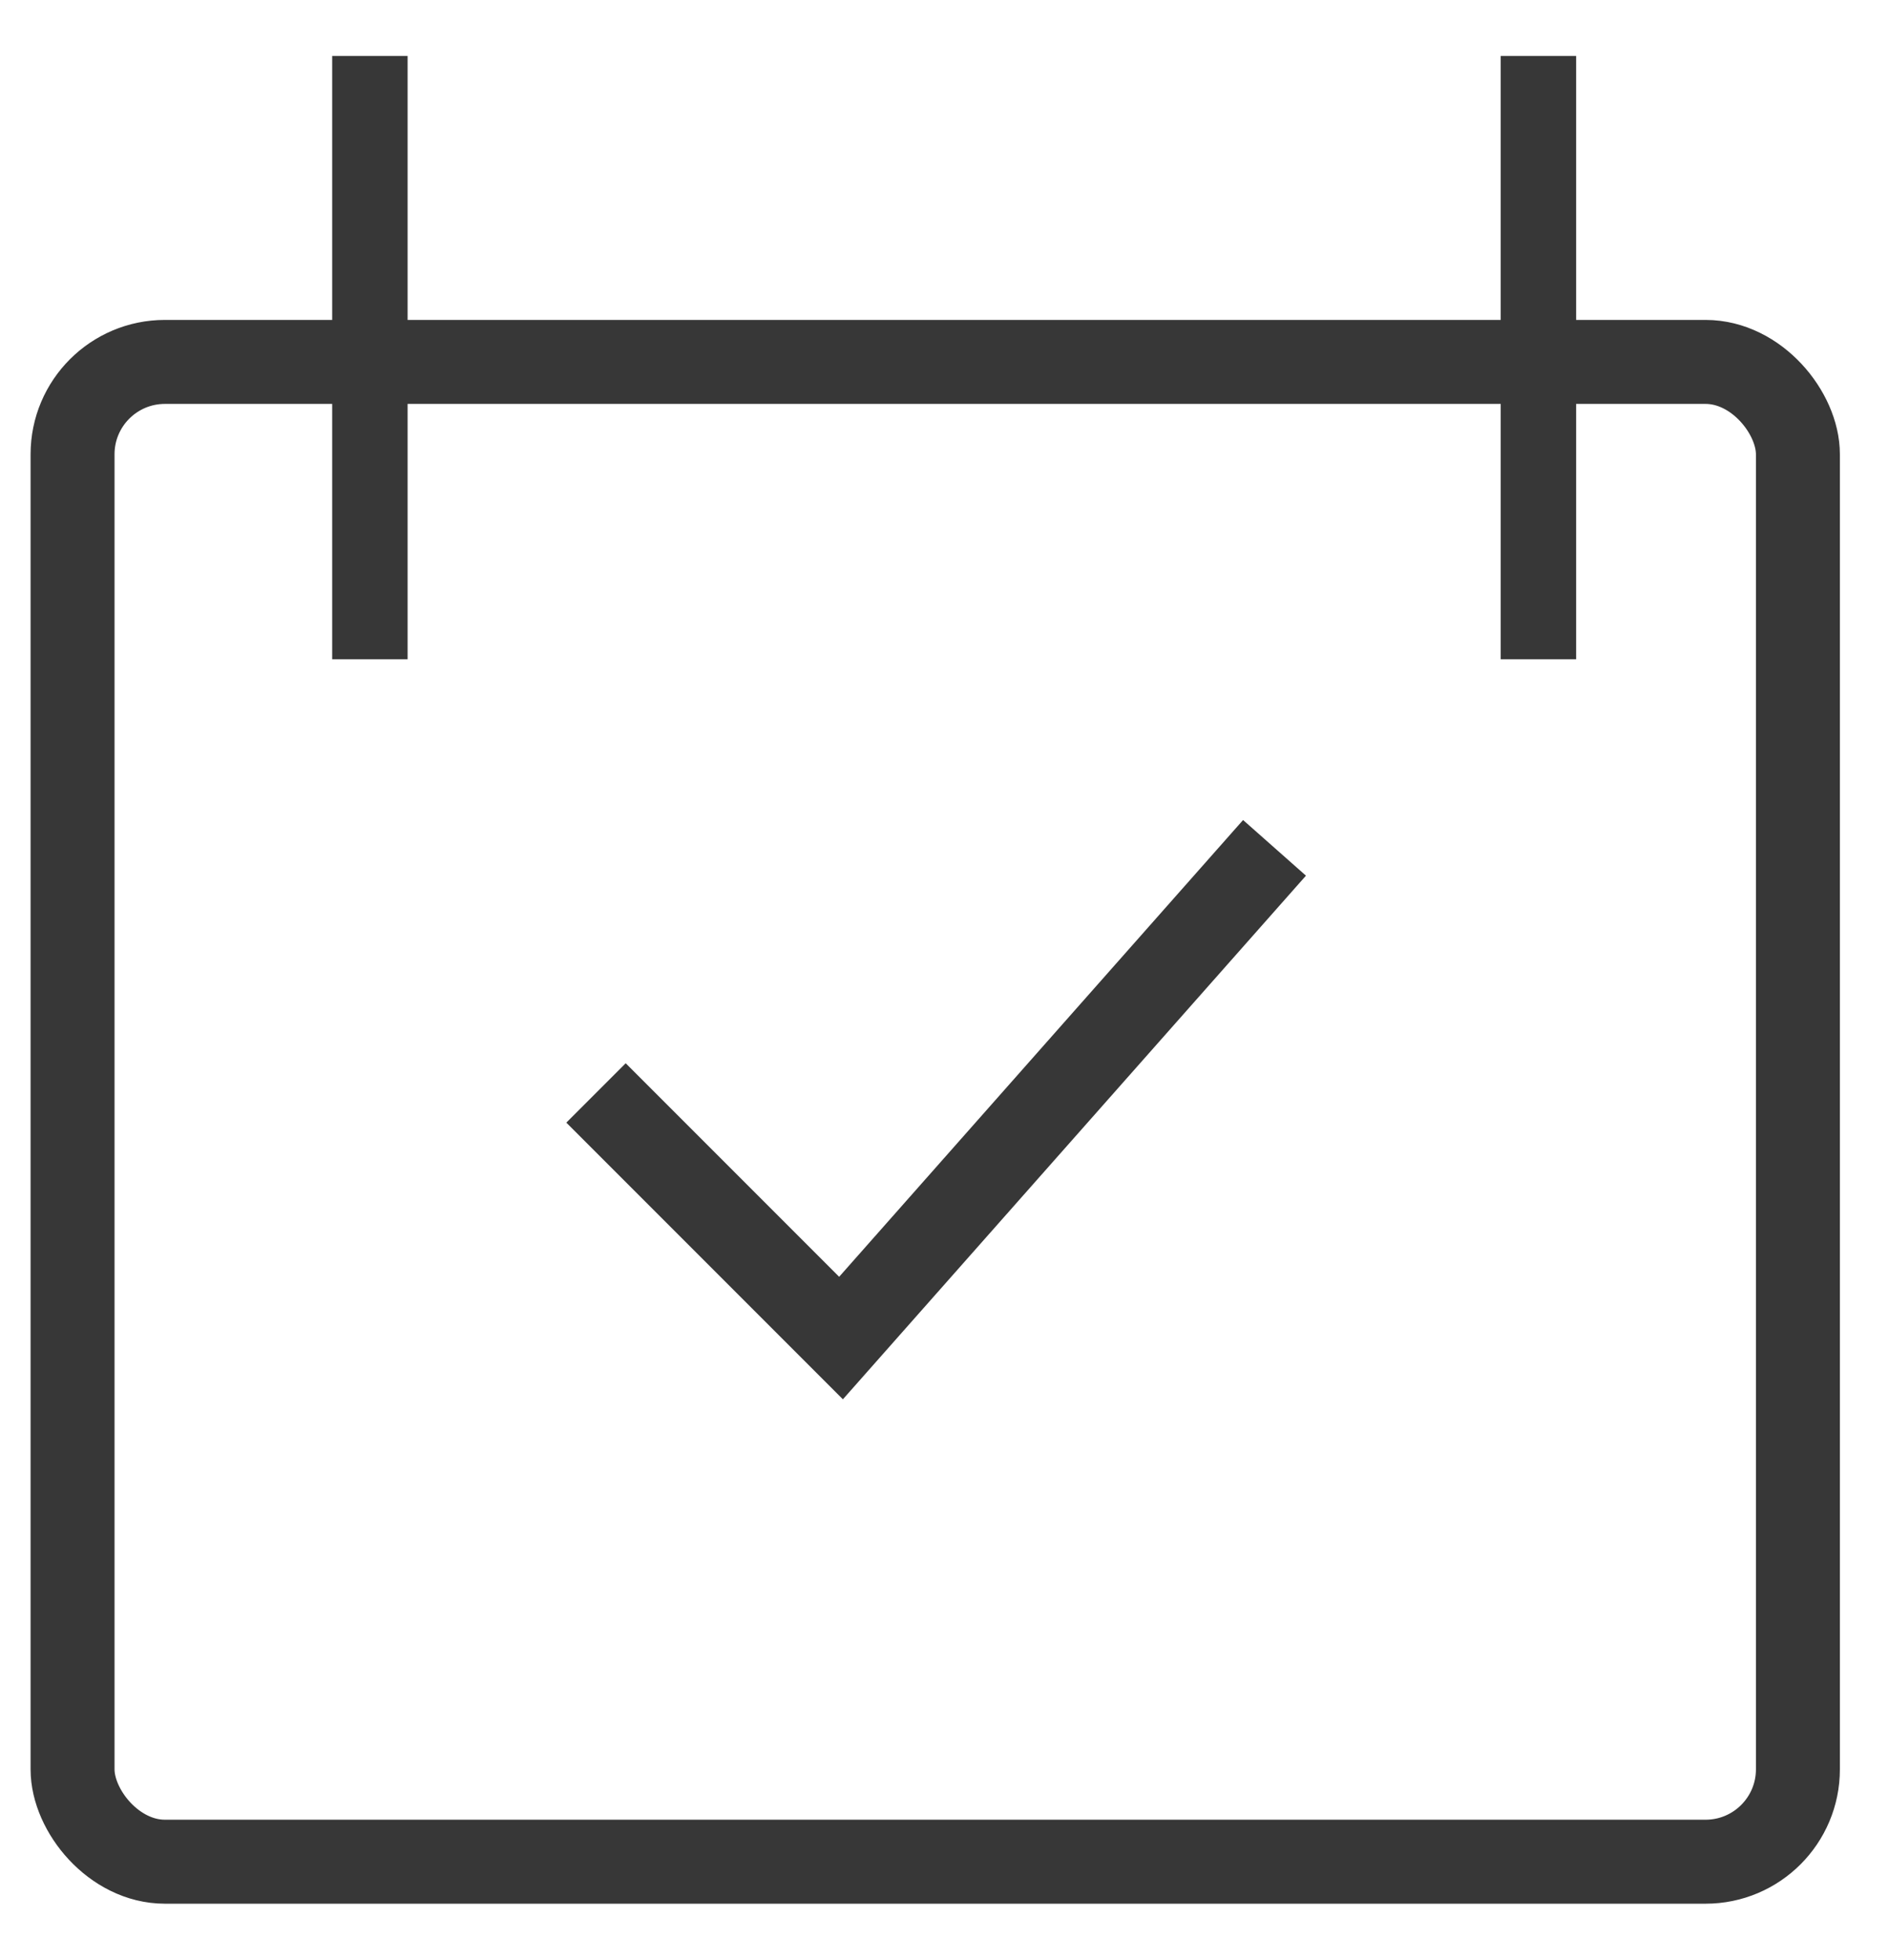 <svg width="27" height="28" viewBox="0 0 27 28" fill="none" xmlns="http://www.w3.org/2000/svg">
<g id="Group 1000011286">
<rect id="Rectangle 42699" x="1.037" y="5.171" width="24.661" height="21.429" rx="1.32" stroke="#373737" stroke-width="1.2"/>
<rect id="Rectangle 42700" x="4.748" y="0.8" width="1.078" height="8.62" fill="#373737"/>
<rect id="Rectangle 42701" x="21.45" y="0.8" width="1.078" height="8.62" fill="#373737"/>
<path id="Vector 1917" d="M8.519 15.616L12.021 19.118L18.217 12.114" stroke="#373737" stroke-width="1.2"/>
</g>
</svg>

